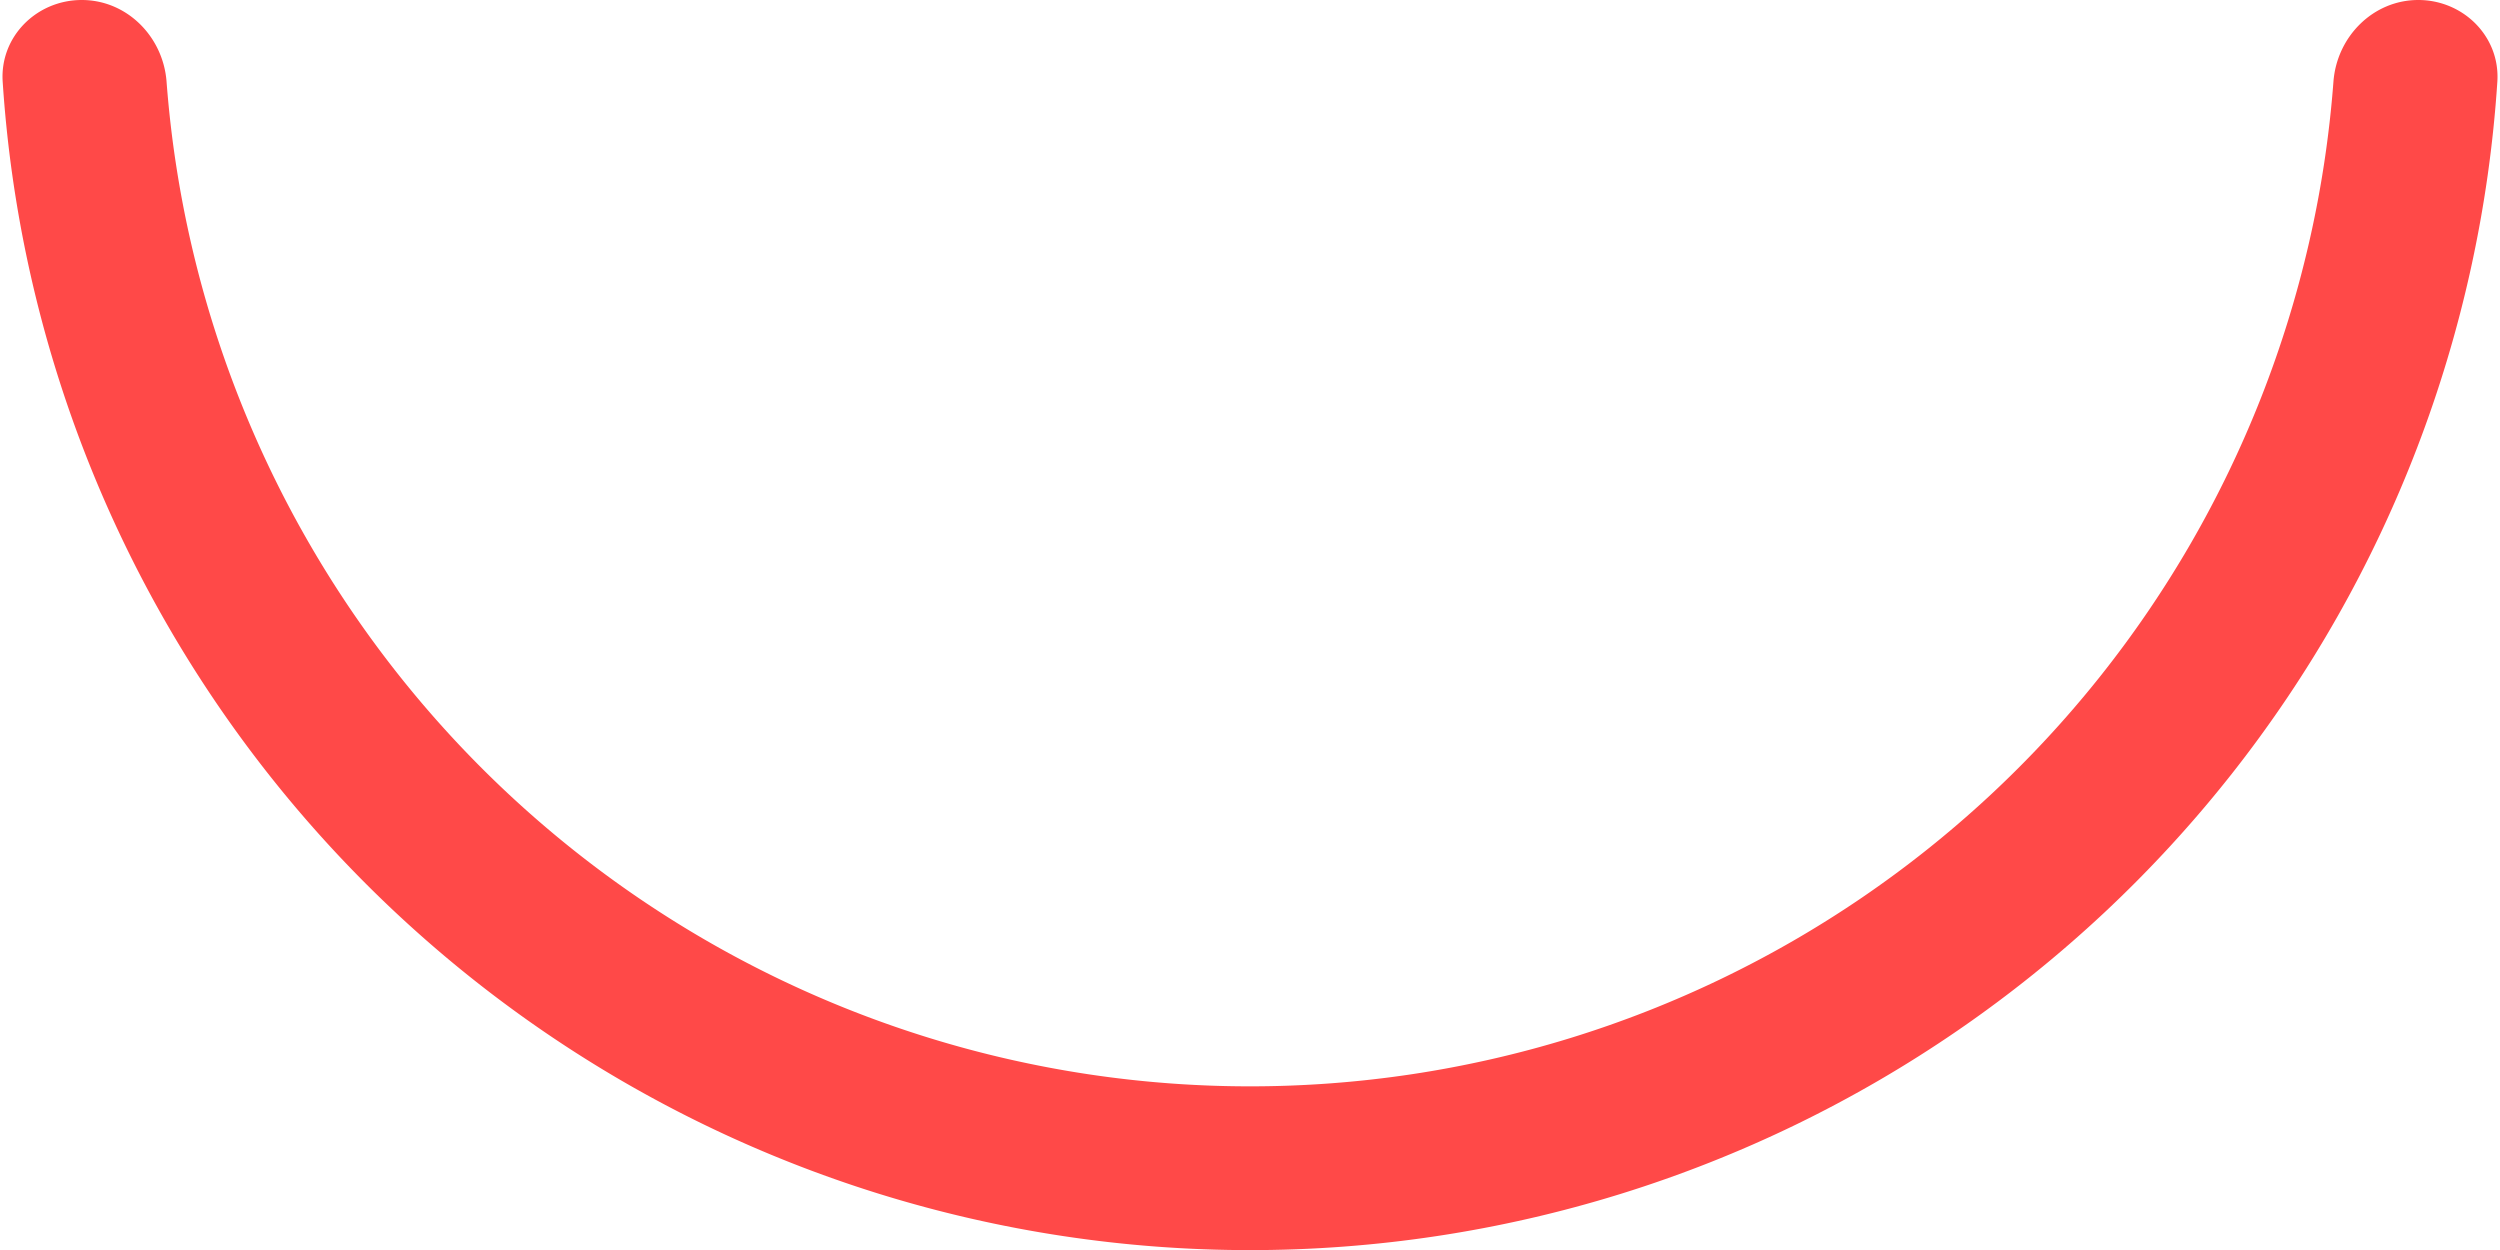 <svg xmlns="http://www.w3.org/2000/svg" width="98" height="49" fill="none" viewBox="0 0 98 49">
  <path fill="#FF4948" d="M94.796 0c1.77 0 3.215 1.437 3.1 3.203a49 49 0 0 1-97.791 0C-.011 1.437 1.435 0 3.205 0s3.191 1.437 3.324 3.201a42.592 42.592 0 0 0 84.942 0C91.604 1.437 93.026 0 94.796 0Z"/>
</svg>
